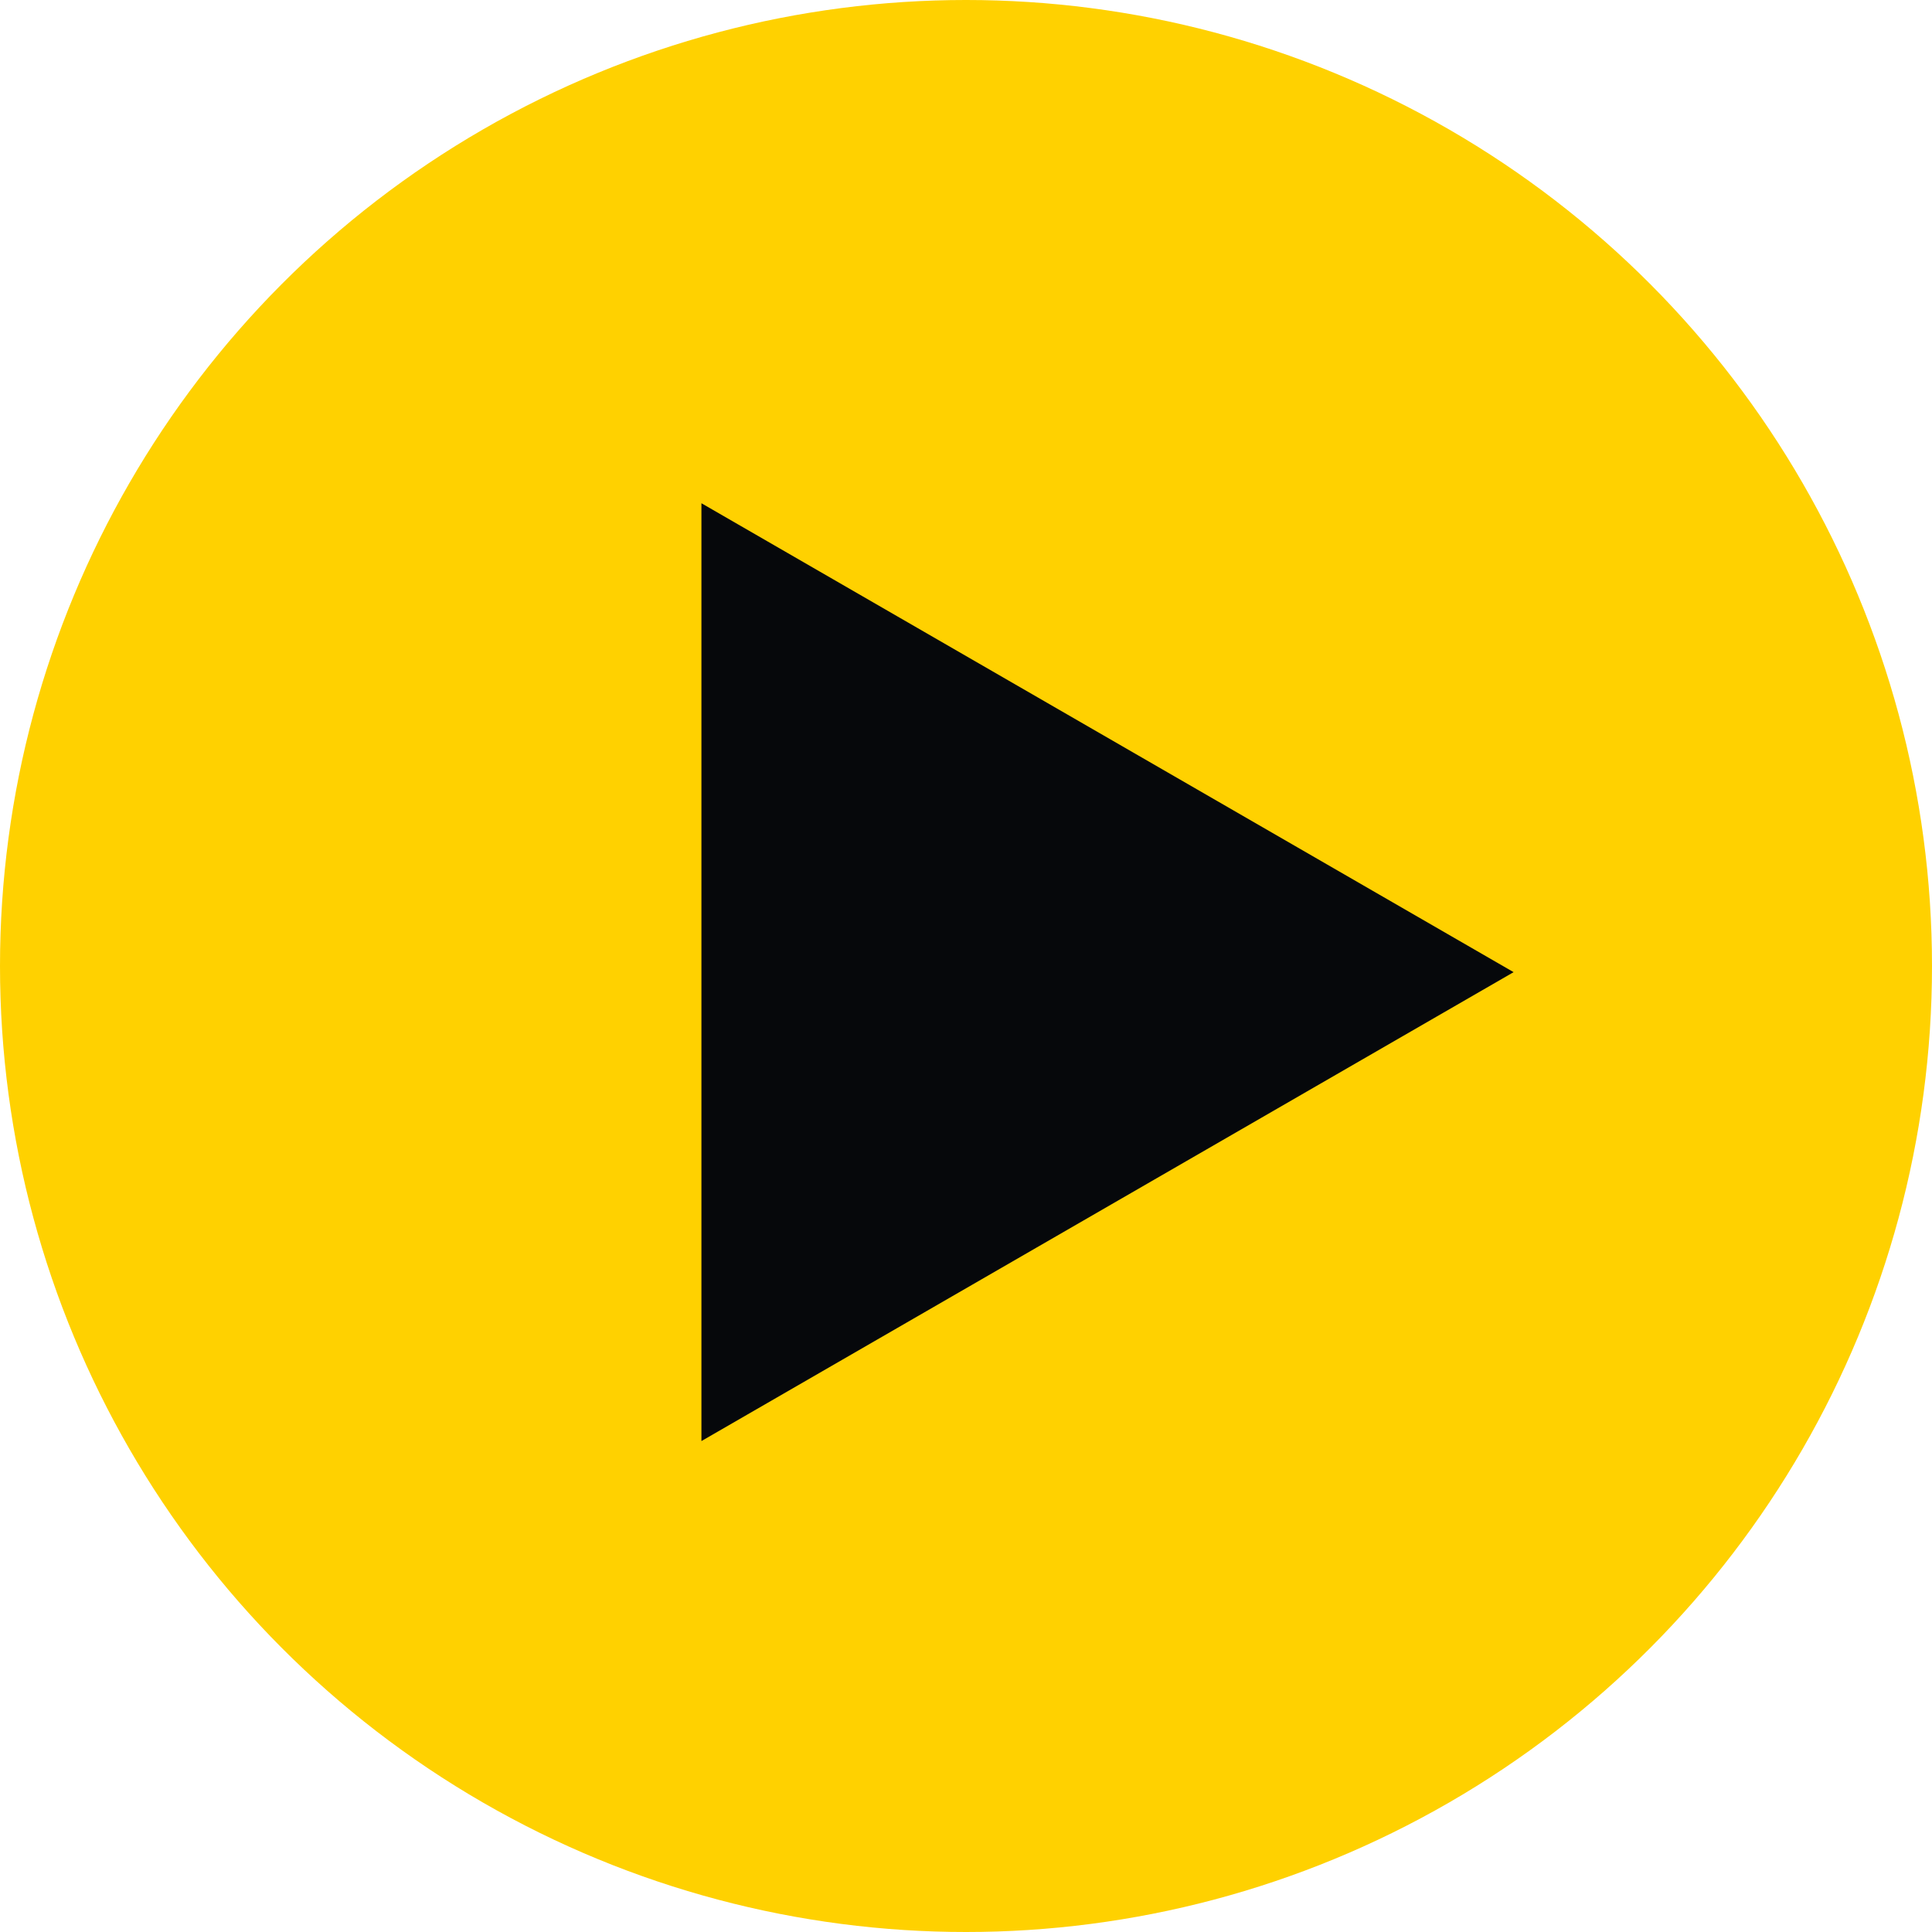 <svg width="157" height="157" viewBox="0 0 157 157" fill="none" xmlns="http://www.w3.org/2000/svg">
<circle cx="78.5" cy="78.5" r="78.5" fill="#FFD100"/>
<path d="M123 79L57 117.105L57 40.895L123 79Z" fill="#06080B"/>
</svg>
